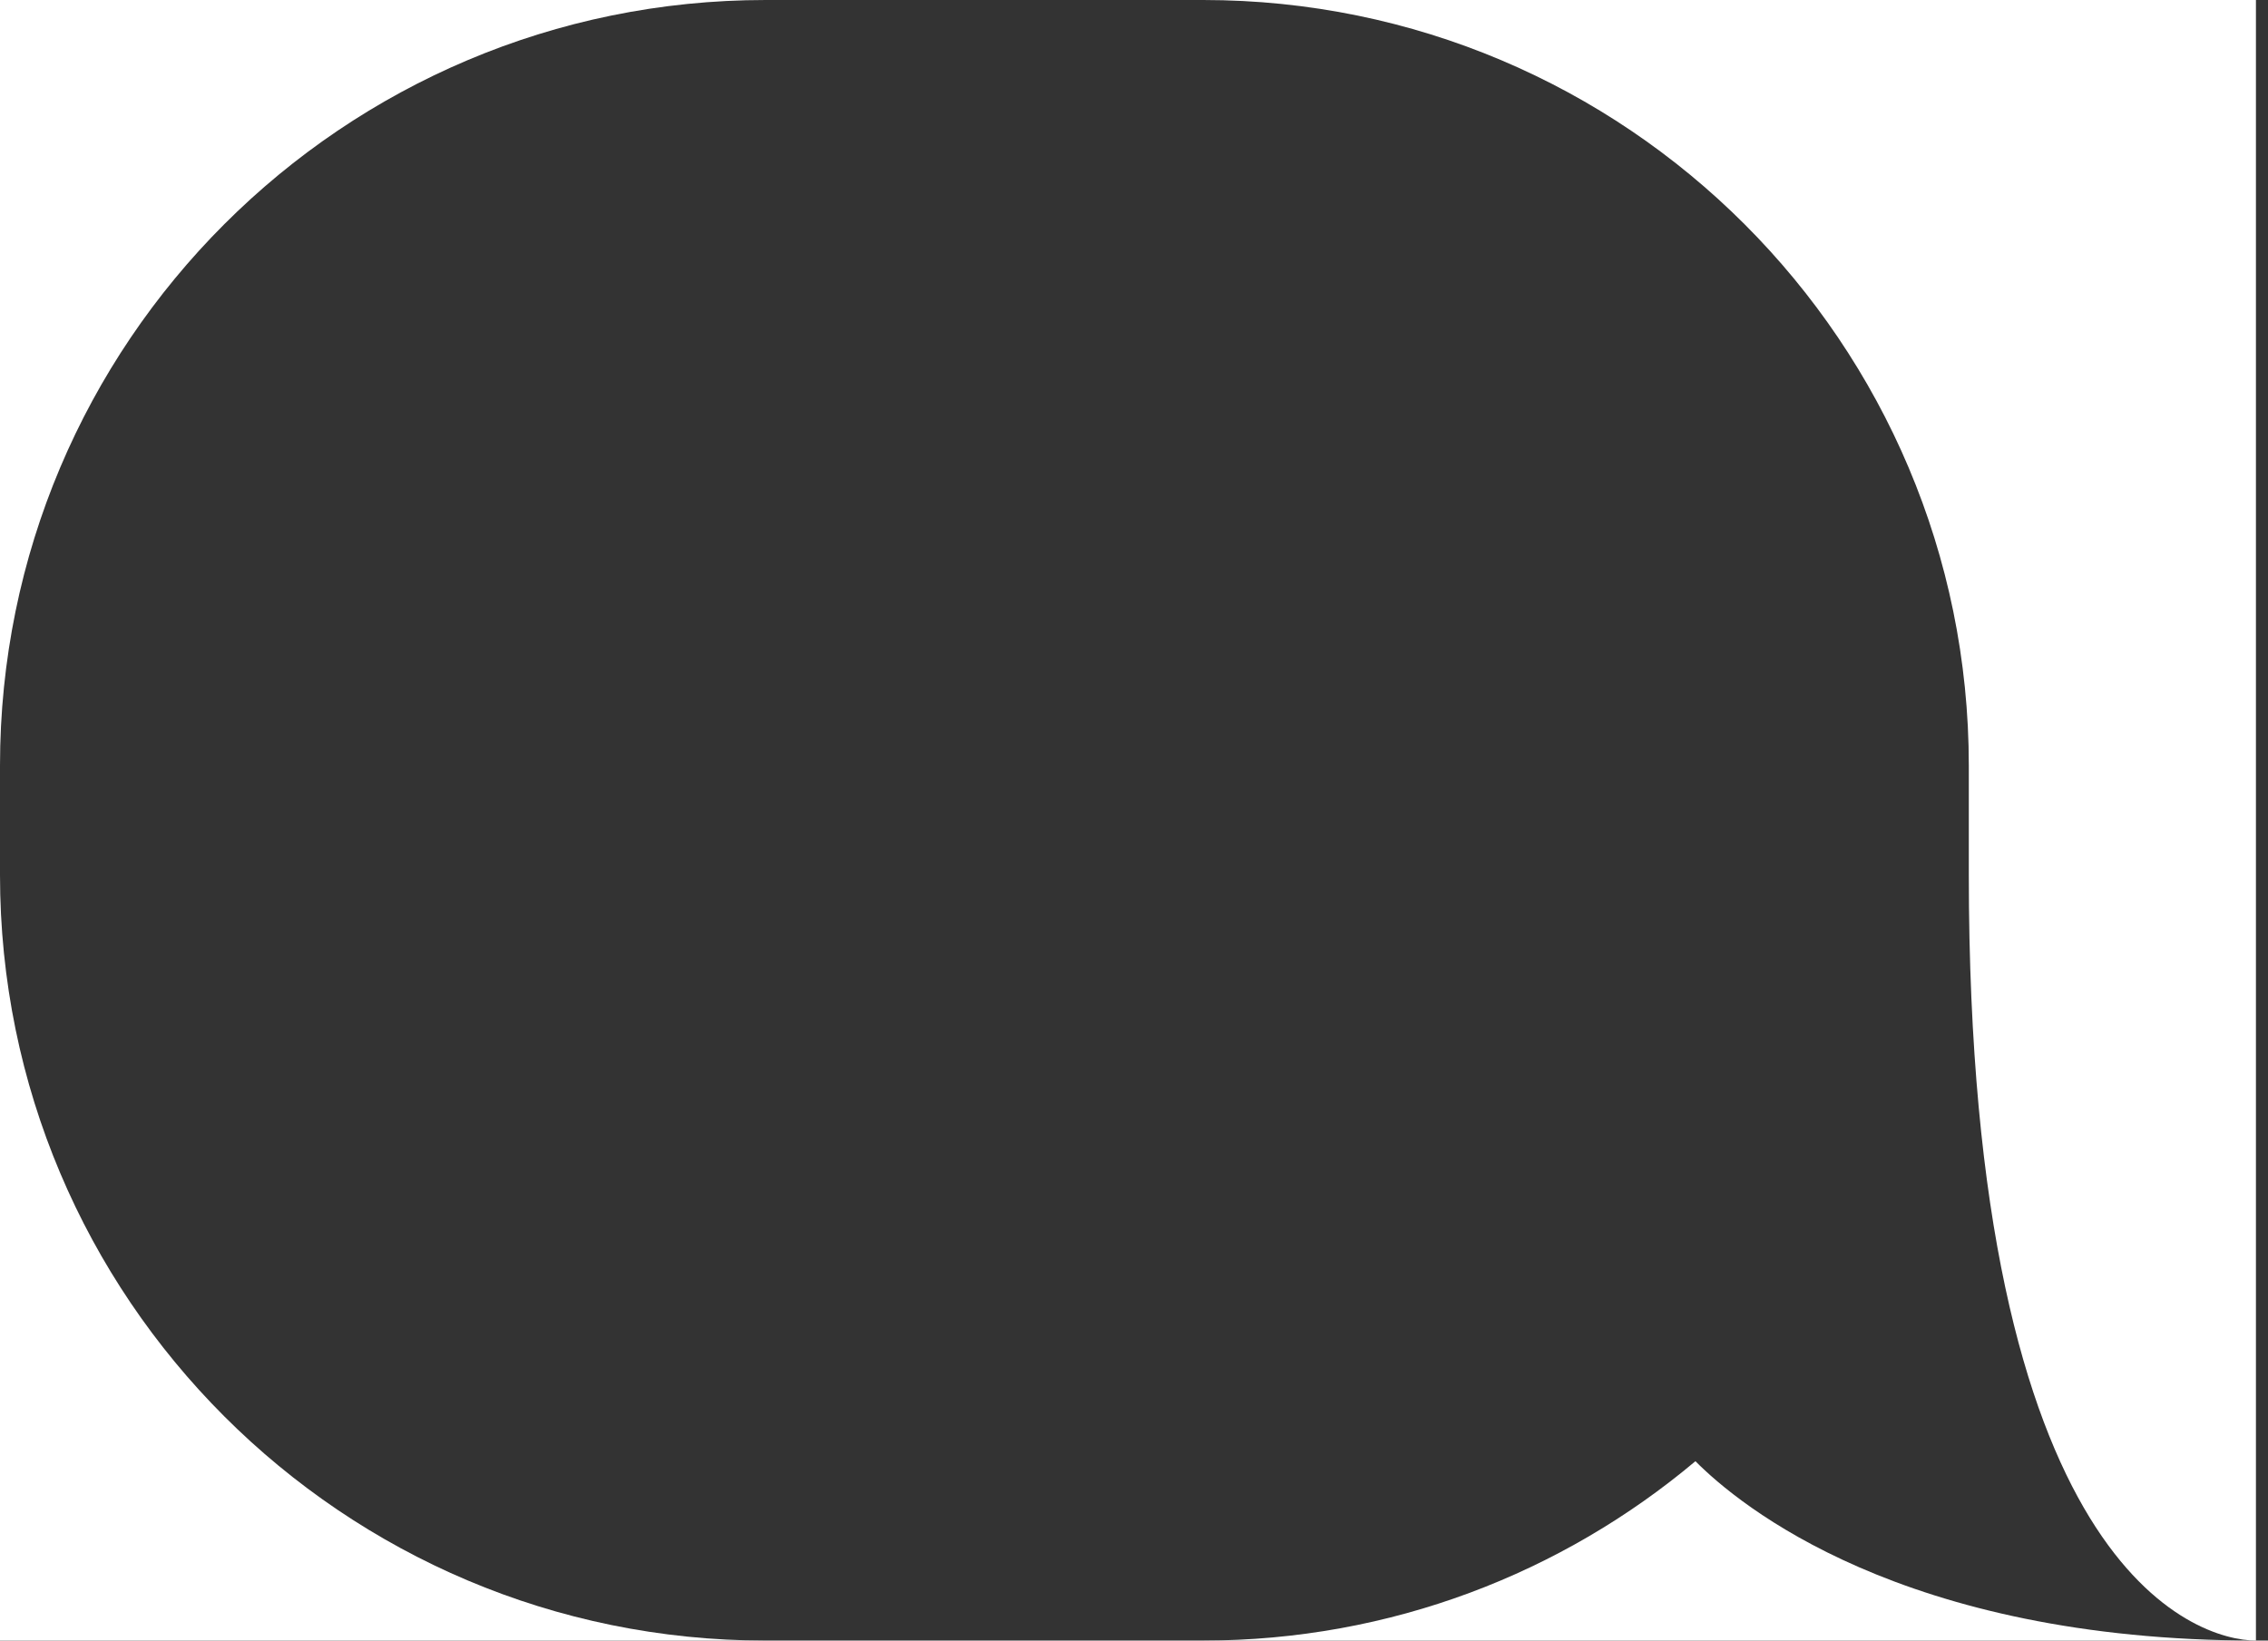 <svg width="94" height="68" viewBox="0 0 94 68" fill="none" xmlns="http://www.w3.org/2000/svg">
<rect x="0" y="0" width="94" height="68" fill="#333333" stroke="none"/>
<g clip-path="url(#clip0_119_2)">
<path d="M31.733 0H0V31.733C0 14.208 14.208 0 31.733 0Z" fill="white"/>
<path d="M0 36.268V68.001H31.733C14.208 68.001 0 53.793 0 36.268Z" fill="white"/>
<path d="M49.867 68H93.5C78.833 68 72.074 62.385 70.269 60.566C64.752 65.203 57.637 68 49.867 68Z" fill="white"/>
<path d="M49.867 0C67.393 0 81.6 14.208 81.6 31.733V36.266C81.6 65 91 68 93.5 68V0H49.867Z" fill="white"/>
</g>
<defs>
<clipPath id="clip0_119_2">
<rect width="94" height="68" fill="white"/>
</clipPath>
</defs>
</svg>
